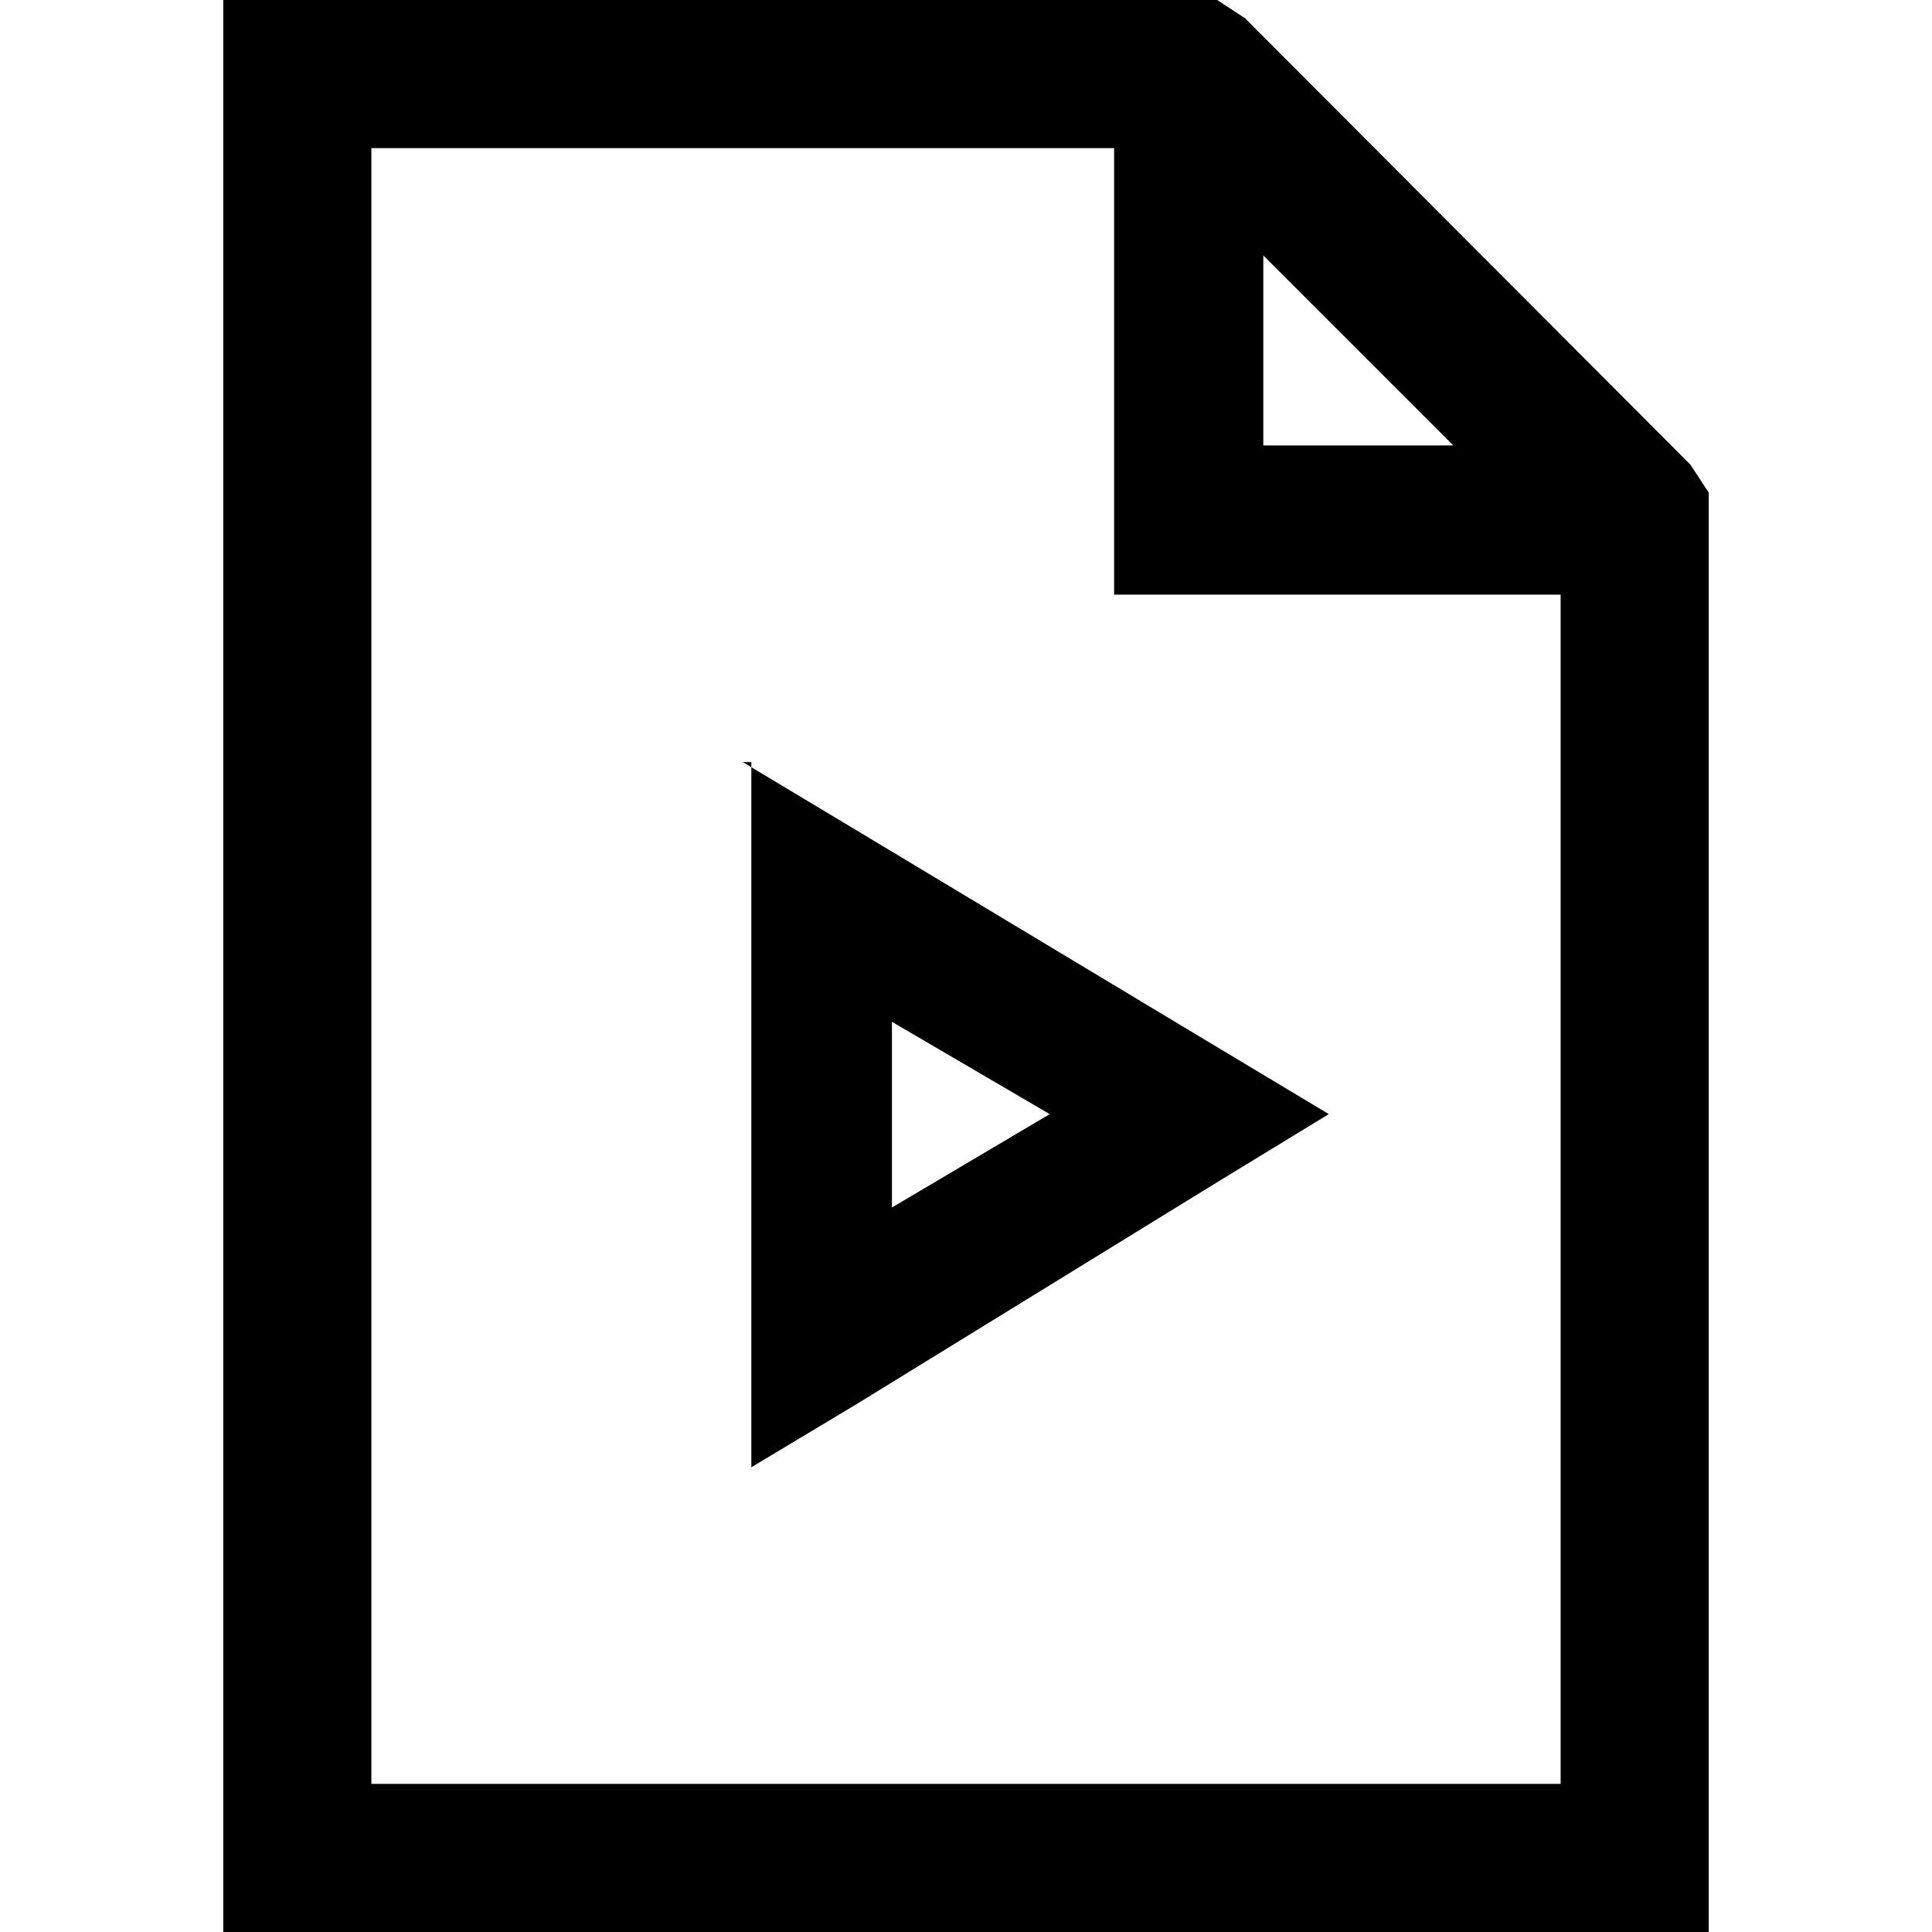 <svg viewBox="0 0 18 18"><path d="M2.08,0h9.26l.26.17,4.15,4.16.17.26V18H2.08V0ZM3.46,1.38V16.62H14.54V5.54H10.38V1.38ZM6.92,7.1l1,.6,3.46,2.08,1,.6-1,.61L8,13.07l-1,.6V7.1ZM8.31,9.52v1.73l1.47-.87Zm3.46-7.14V4.15h1.77Z"/></svg>